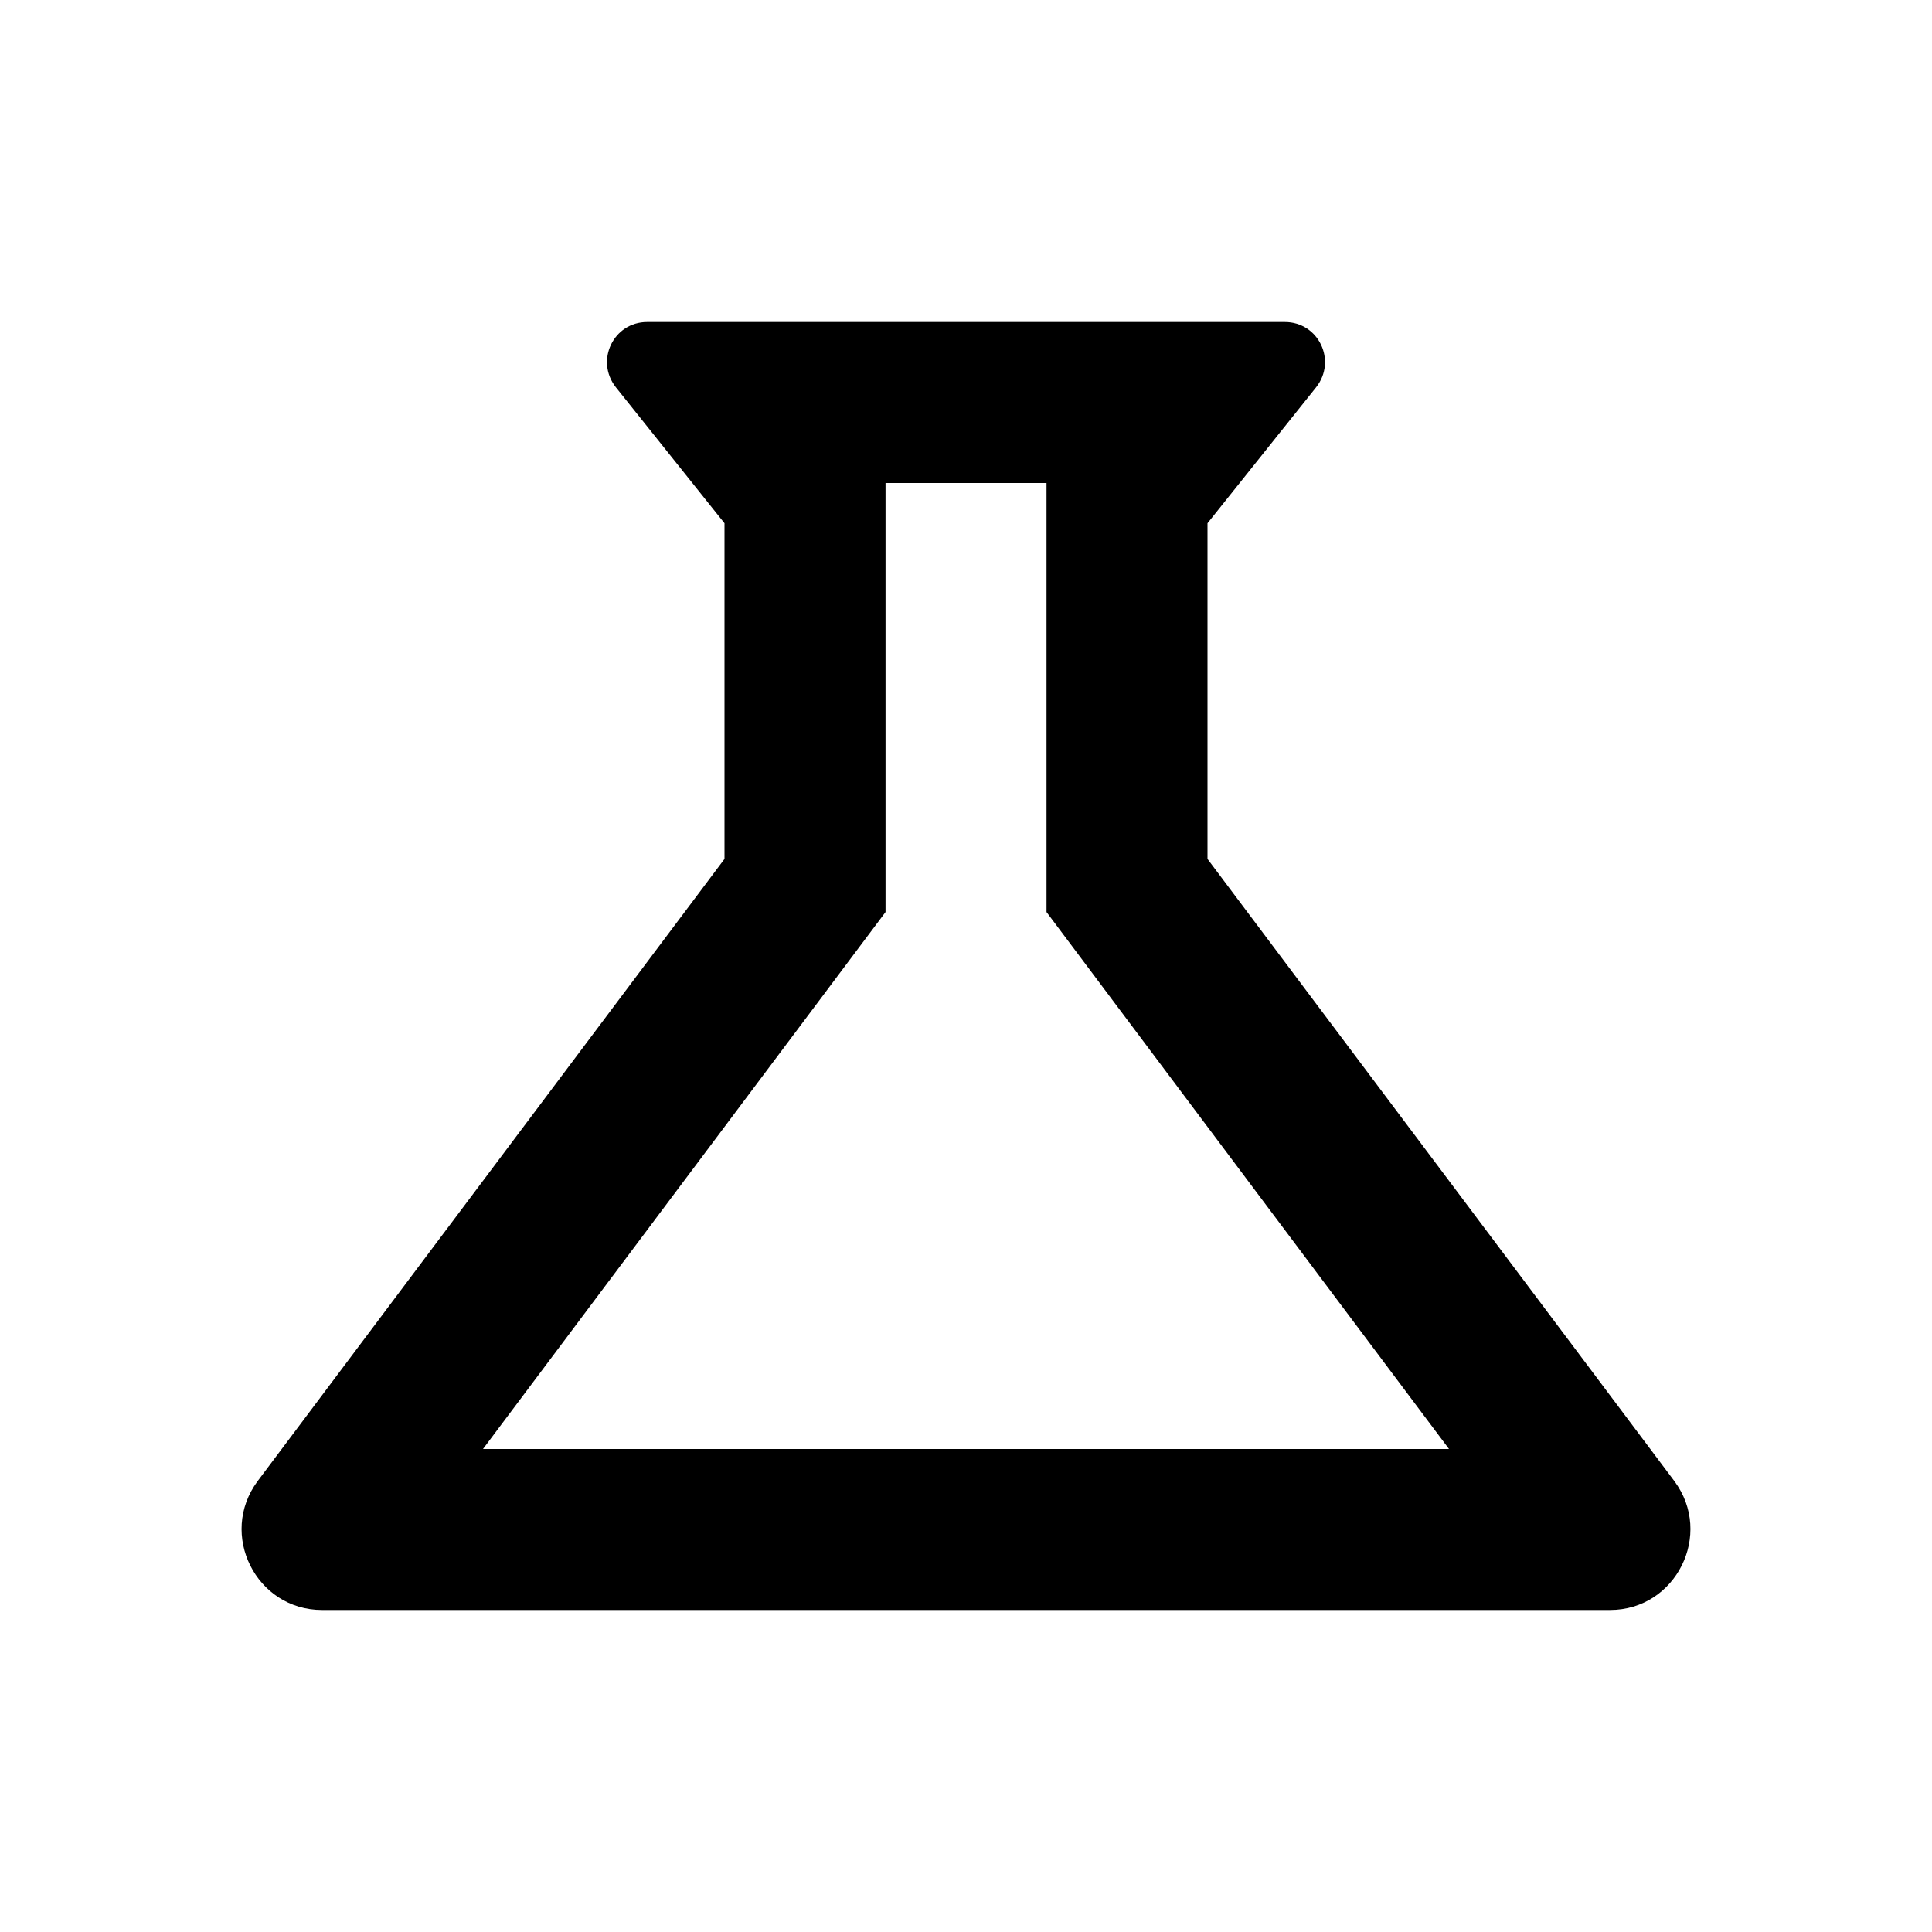 <svg width="40" height="40" viewBox="0 0 40 40" fill="none" xmlns="http://www.w3.org/2000/svg">
<path d="M21.667 18.883L30 30H10L18.334 18.883V10H21.667M26.6 6.667H13.4C12.7 6.667 12.317 7.466 12.75 8.017L15 10.833V17.783L5.333 30.666C4.517 31.767 5.3 33.333 6.667 33.333H33.334C34.7 33.333 35.483 31.767 34.667 30.666L25 17.783V10.833L27.25 8.017C27.683 7.466 27.3 6.667 26.6 6.667Z" fill="black"/>
</svg>
